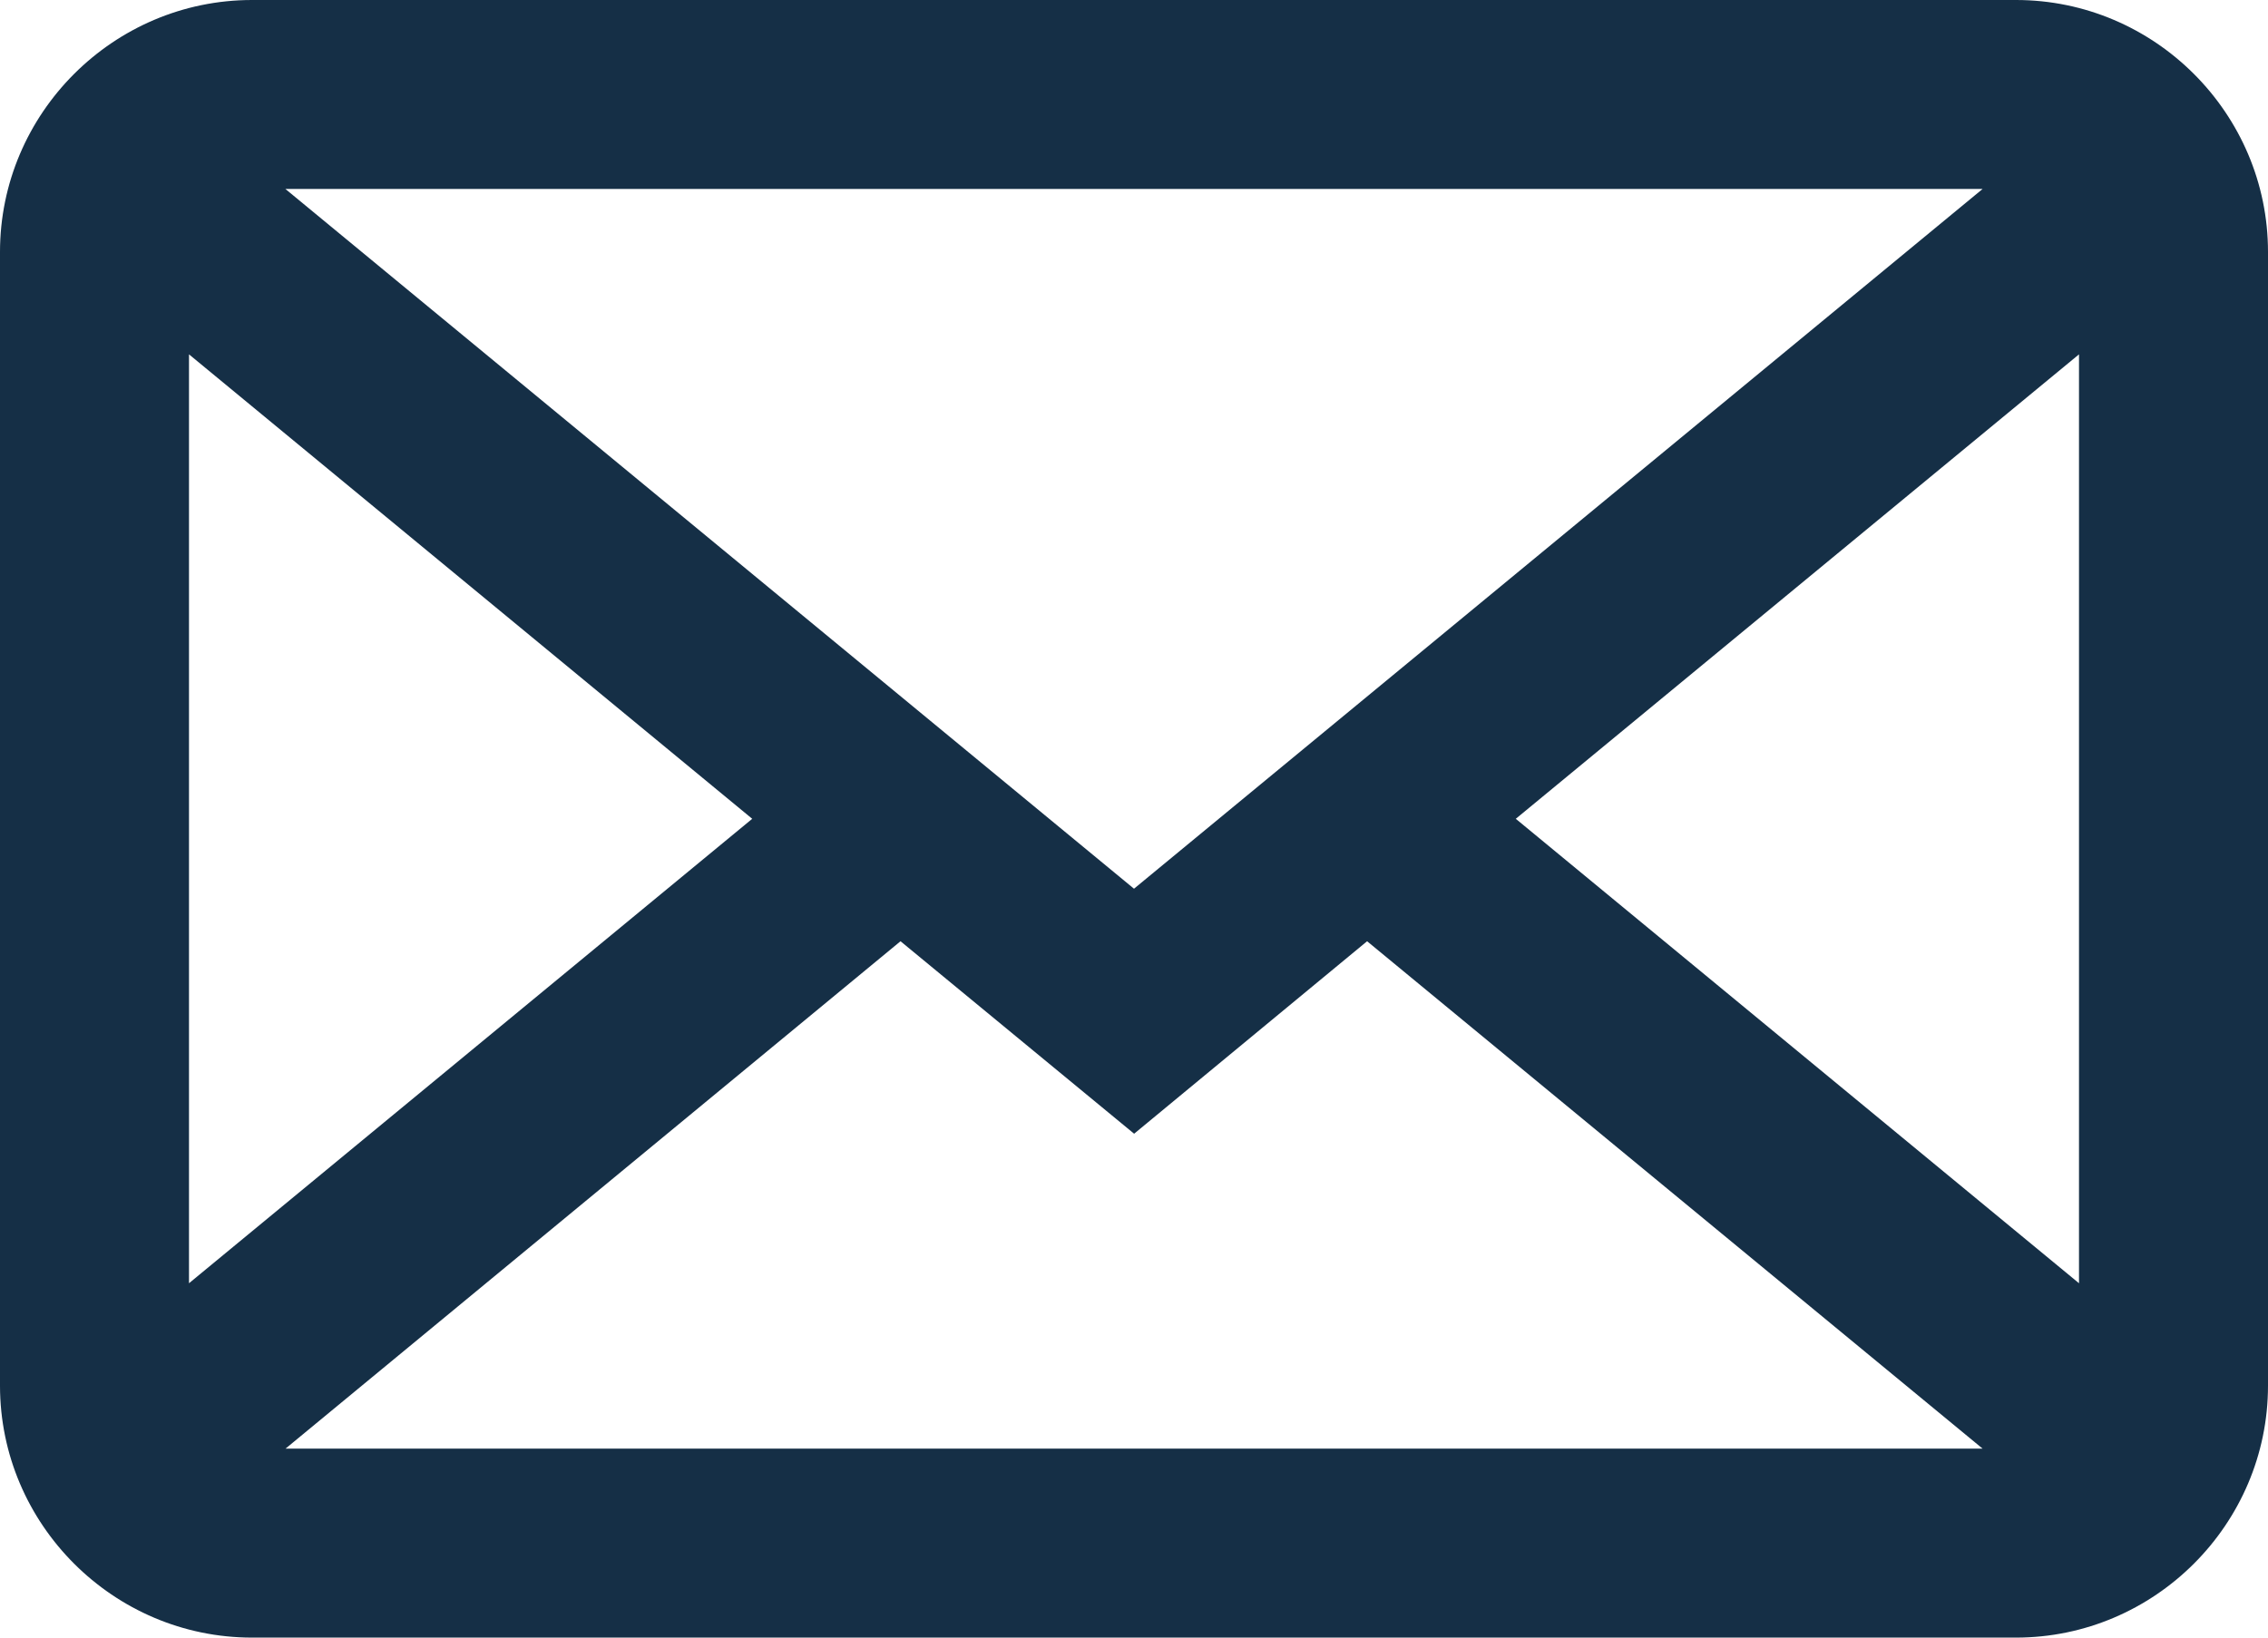 <svg xmlns="http://www.w3.org/2000/svg" width="18" height="13" viewBox="0 0 18 13"><g><g><path fill="#152f46" d="M18 2v9c0 1.1-.9 2-2 2H2c-1.1 0-2-.9-2-2V2C0 .9.9 0 2 0h14c1.1 0 2 .9 2 2zm-2.265-.5H2.265L9 7.055zM1.5 2.813v7.374L5.97 6.5zm.766 8.687h13.469L10.85 7.472 9.001 9 7.147 7.472zM16.5 10.187V2.813L12.03 6.5z"/></g></g></svg>
